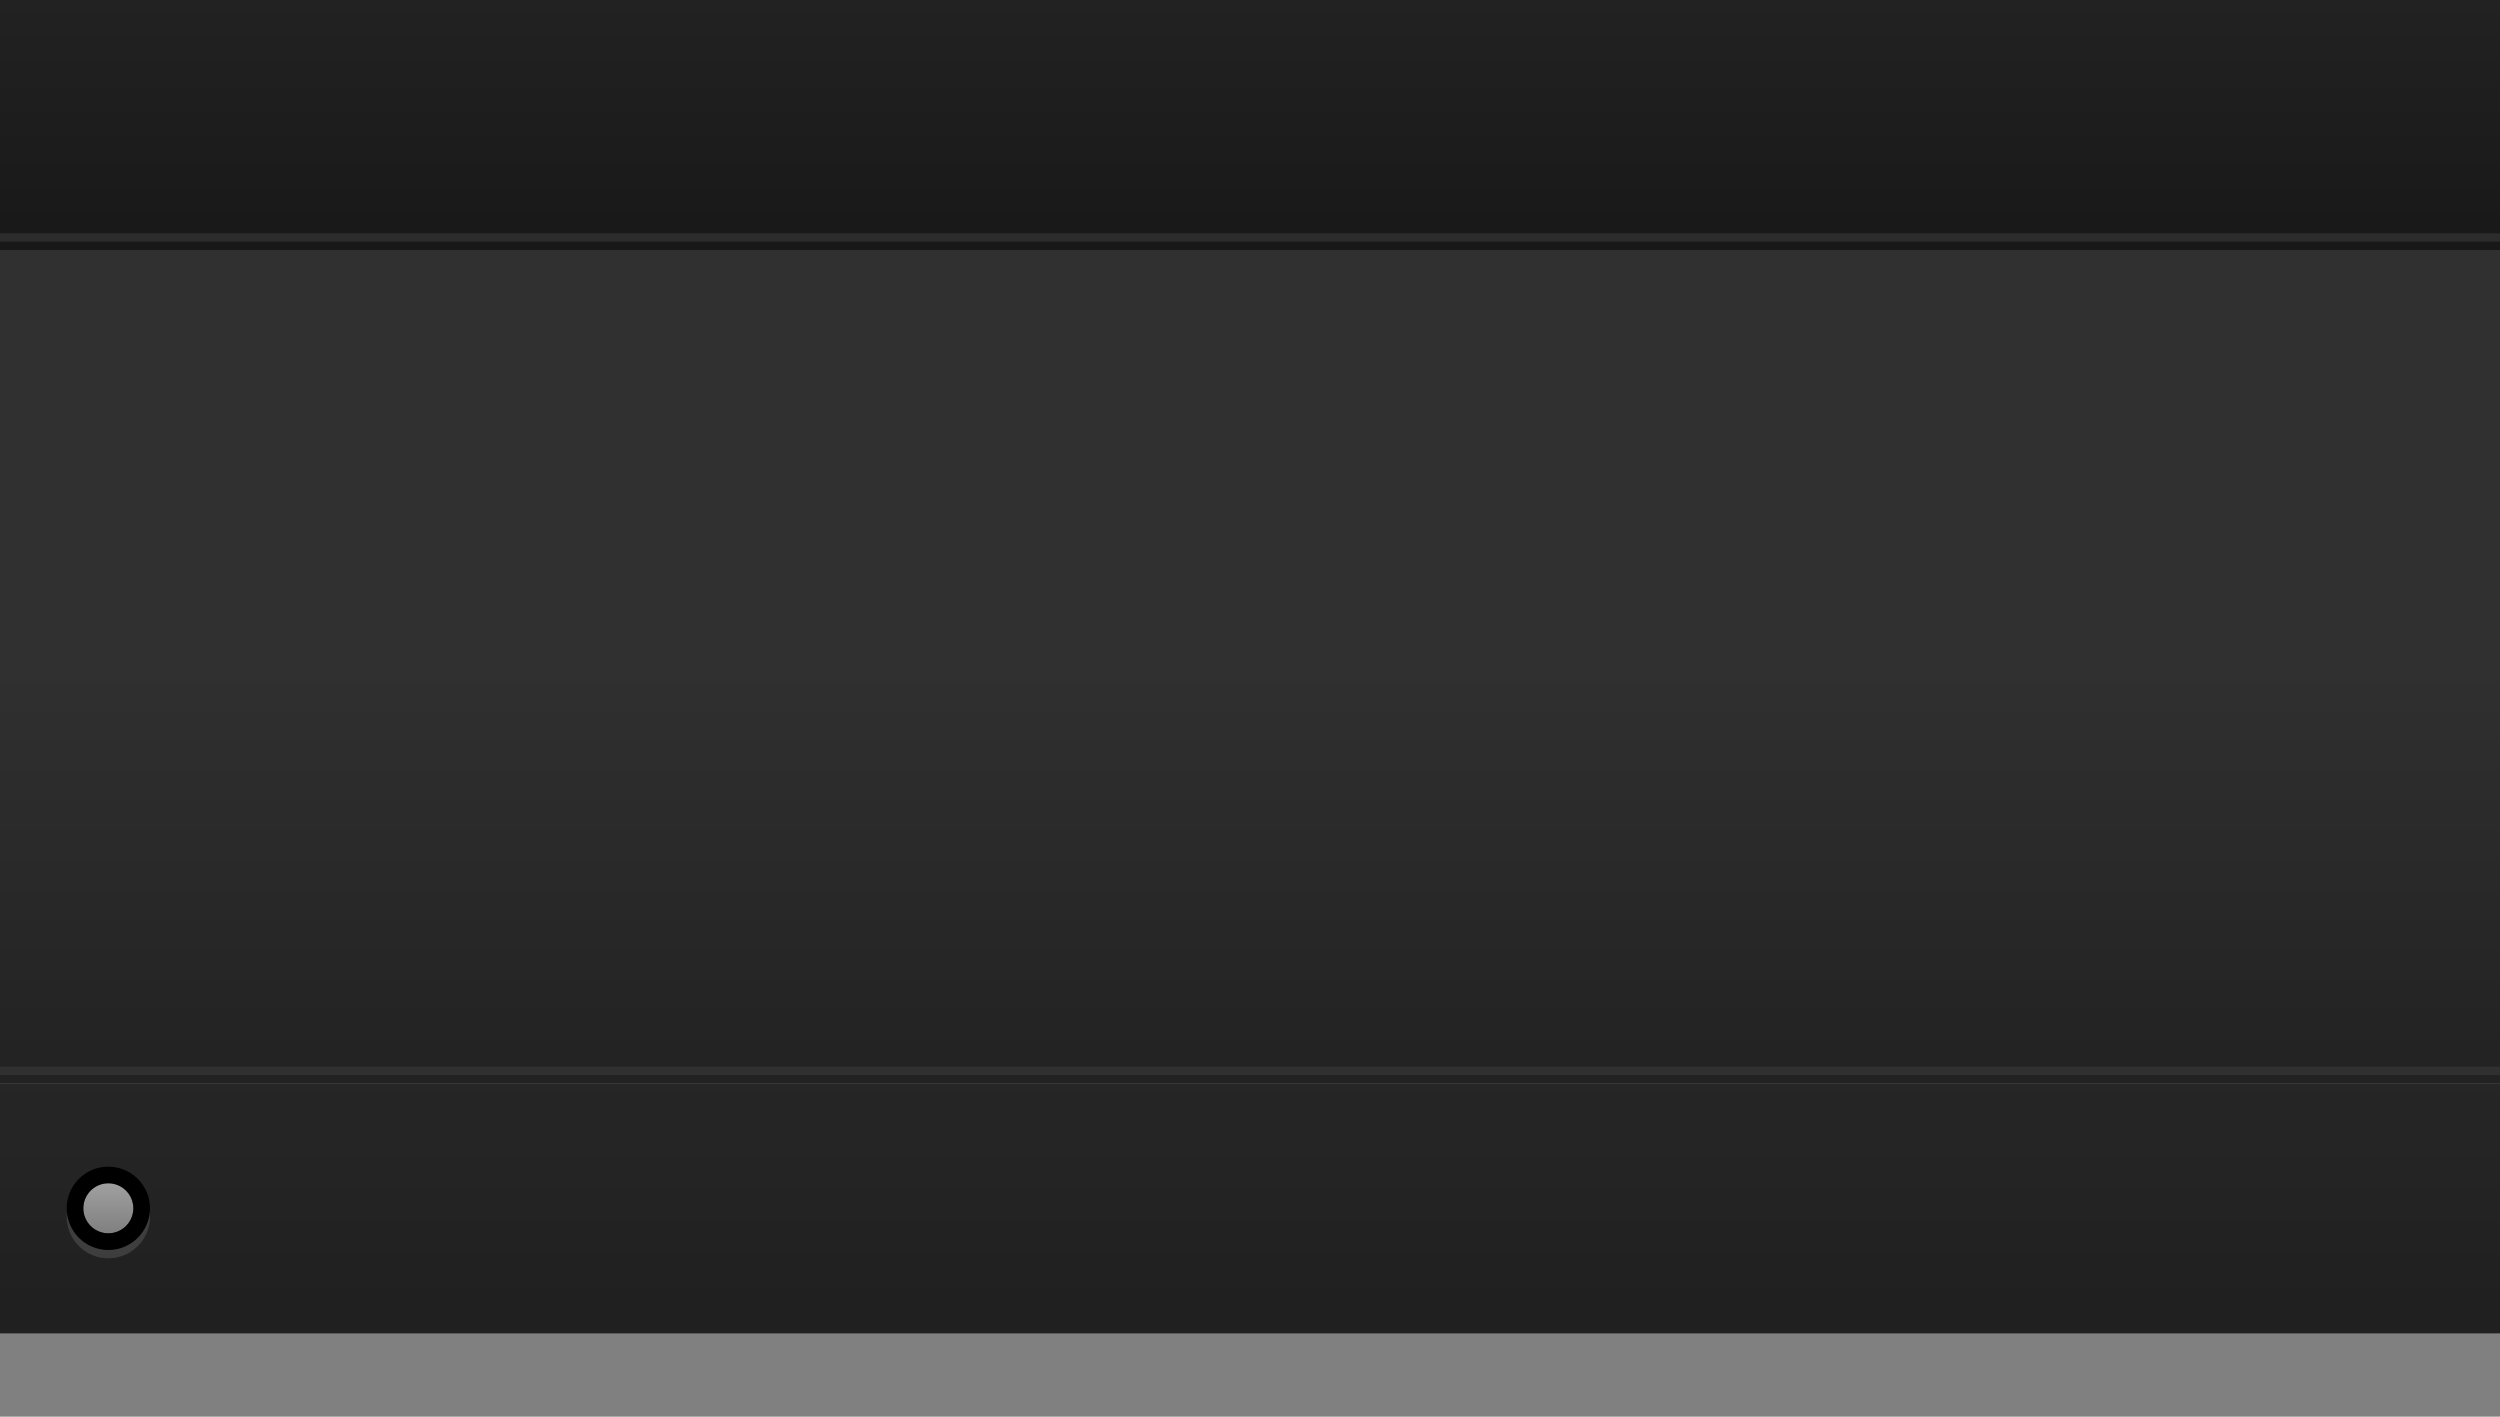 <?xml version="1.0" encoding="UTF-8" standalone="no"?>
<!-- Created with Inkscape (http://www.inkscape.org/) -->
<svg
   xmlns:dc="http://purl.org/dc/elements/1.1/"
   xmlns:cc="http://creativecommons.org/ns#"
   xmlns:rdf="http://www.w3.org/1999/02/22-rdf-syntax-ns#"
   xmlns:svg="http://www.w3.org/2000/svg"
   xmlns="http://www.w3.org/2000/svg"
   xmlns:xlink="http://www.w3.org/1999/xlink"
   xmlns:sodipodi="http://sodipodi.sourceforge.net/DTD/sodipodi-0.dtd"
   xmlns:inkscape="http://www.inkscape.org/namespaces/inkscape"
   width="300"
   height="170"
   id="svg2"
   sodipodi:version="0.32"
   inkscape:version="0.46"
   version="1.0"
   inkscape:export-filename="/home/yh/d6/sites/all/themes/rubik/cube/images/sprite.png"
   inkscape:export-xdpi="90"
   inkscape:export-ydpi="90"
   sodipodi:docname="cube.svg"
   inkscape:output_extension="org.inkscape.output.svg.inkscape">
  <rect width="100%" height="100%" fill="#808080" stroke="none"/>
  <defs
     id="defs4">
    <linearGradient
       id="linearGradient3191"
       inkscape:collect="always">
      <stop
         id="stop3193"
         offset="0"
         style="stop-color:#303030;stop-opacity:1" />
      <stop
         id="stop3195"
         offset="1"
         style="stop-color:#222222;stop-opacity:1" />
    </linearGradient>
    <linearGradient
       id="linearGradient3209"
       inkscape:collect="always">
      <stop
         id="stop3211"
         offset="0"
         style="stop-color:#000000;stop-opacity:0.627" />
      <stop
         id="stop3213"
         offset="1"
         style="stop-color:#000000;stop-opacity:0.502" />
    </linearGradient>
    <linearGradient
       inkscape:collect="always"
       id="linearGradient3197">
      <stop
         style="stop-color:#000000;stop-opacity:0.125"
         offset="0"
         id="stop3199" />
      <stop
         style="stop-color:#000000;stop-opacity:0;"
         offset="1"
         id="stop3201" />
    </linearGradient>
    <linearGradient
       inkscape:collect="always"
       id="linearGradient4541">
      <stop
         style="stop-color:#181818;stop-opacity:1"
         offset="0"
         id="stop4543" />
      <stop
         style="stop-color:#222222;stop-opacity:1"
         offset="1"
         id="stop4545" />
    </linearGradient>
    <linearGradient
       inkscape:collect="always"
       id="linearGradient4501">
      <stop
         style="stop-color:#ffffff;stop-opacity:0.251"
         offset="0"
         id="stop4503" />
      <stop
         style="stop-color:#ffffff;stop-opacity:0;"
         offset="1"
         id="stop4505" />
    </linearGradient>
    <linearGradient
       id="linearGradient4108">
      <stop
         style="stop-color:#111111;stop-opacity:0.753"
         offset="0"
         id="stop4110" />
      <stop
         style="stop-color:#111111;stop-opacity:0.251"
         offset="1"
         id="stop4112" />
    </linearGradient>
    <linearGradient
       id="linearGradient3167">
      <stop
         style="stop-color:#222222;stop-opacity:1"
         offset="0"
         id="stop3169" />
      <stop
         id="stop3177"
         offset="0.093"
         style="stop-color:#333333;stop-opacity:0" />
      <stop
         style="stop-color:#333333;stop-opacity:1"
         offset="1"
         id="stop3171" />
    </linearGradient>
    <inkscape:perspective
       sodipodi:type="inkscape:persp3d"
       inkscape:vp_x="0 : 526.18109 : 1"
       inkscape:vp_y="0 : 1000 : 0"
       inkscape:vp_z="744.09448 : 526.18109 : 1"
       inkscape:persp3d-origin="372.04724 : 350.78739 : 1"
       id="perspective10" />
    <linearGradient
       inkscape:collect="always"
       xlink:href="#linearGradient3191"
       id="linearGradient4443"
       gradientUnits="userSpaceOnUse"
       x1="7.1054274e-15"
       y1="55"
       x2="5.7731597e-15"
       y2="110"
       gradientTransform="scale(1,0.909)" />
    <linearGradient
       inkscape:collect="always"
       xlink:href="#linearGradient3191"
       id="linearGradient4445"
       gradientUnits="userSpaceOnUse"
       gradientTransform="translate(0,60)"
       x1="0"
       y1="65"
       x2="0"
       y2="120" />
    <linearGradient
       inkscape:collect="always"
       xlink:href="#linearGradient4501"
       id="linearGradient4507"
       x1="8"
       y1="122"
       x2="8"
       y2="127"
       gradientUnits="userSpaceOnUse" />
    <linearGradient
       inkscape:collect="always"
       xlink:href="#linearGradient4541"
       id="linearGradient4547"
       x1="0"
       y1="30"
       x2="0"
       y2="0"
       gradientUnits="userSpaceOnUse" />
    <linearGradient
       inkscape:collect="always"
       xlink:href="#linearGradient3197"
       id="linearGradient3203"
       x1="300"
       y1="40"
       x2="300"
       y2="35"
       gradientUnits="userSpaceOnUse"
       gradientTransform="translate(0,-75)" />
    <linearGradient
       inkscape:collect="always"
       xlink:href="#linearGradient3209"
       id="linearGradient3207"
       gradientUnits="userSpaceOnUse"
       x1="300"
       y1="40"
       x2="300"
       y2="35"
       gradientTransform="translate(0,-40)" />
  </defs>
  <sodipodi:namedview
     id="base"
     pagecolor="#ffffff"
     bordercolor="#666666"
     borderopacity="1.0"
     gridtolerance="10000"
     guidetolerance="10"
     objecttolerance="10"
     inkscape:pageopacity="0.0"
     inkscape:pageshadow="2"
     inkscape:zoom="1"
     inkscape:cx="-1.0460712"
     inkscape:cy="172.23286"
     inkscape:document-units="px"
     inkscape:current-layer="layer1"
     showgrid="false">
    <inkscape:grid
       type="xygrid"
       id="grid2393"
       visible="true"
       enabled="true" />
  </sodipodi:namedview>
  <g
     inkscape:label="Layer 1"
     inkscape:groupmode="layer"
     id="layer1">
    <path
       style="opacity:1;fill:url(#linearGradient4445);fill-opacity:1;stroke:none;stroke-width:1.5;stroke-linecap:square;stroke-linejoin:miter;stroke-miterlimit:4;stroke-dasharray:none;stroke-dashoffset:0;stroke-opacity:1"
       d="M 0,130 L 0,160 L 300,160 L 300,130 L 0,130 z M 13,142 C 14.656,142 16,143.344 16,145 C 16,146.656 14.656,148 13,148 C 11.344,148 10,146.656 10,145 C 10,143.344 11.344,142 13,142 z"
       id="rect4413"
       sodipodi:nodetypes="ccccccsssc" />
    <path
       style="opacity:1;fill:#000000;fill-opacity:0.188;stroke:none;stroke-width:1.5;stroke-linecap:square;stroke-linejoin:miter;stroke-miterlimit:4;stroke-dasharray:none;stroke-dashoffset:0;stroke-opacity:1"
       d="M 0,130 L 0,160 L 300,160 L 300,130 L 0,130 z M 13,142 C 14.656,142 16,143.344 16,145 C 16,146.656 14.656,148 13,148 C 11.344,148 10,146.656 10,145 C 10,143.344 11.344,142 13,142 z"
       id="rect4514"
       sodipodi:nodetypes="ccccccsssc" />
    <path
       style="opacity:1;fill:#ffffff;fill-opacity:0.125;stroke:none;stroke-width:1.5;stroke-linecap:square;stroke-linejoin:miter;stroke-miterlimit:4;stroke-dasharray:none;stroke-dashoffset:0;stroke-opacity:1"
       d="M 13,141 C 10.24,141 8,143.24 8,146 C 8,148.76 10.24,151 13,151 C 15.76,151 18,148.76 18,146 C 18,143.24 15.76,141 13,141 z M 13,142 C 14.656,142 16,143.344 16,145 C 16,146.656 14.656,148 13,148 C 11.344,148 10,146.656 10,145 C 10,143.344 11.344,142 13,142 z"
       id="path4424" />
    <g
       id="g4435"
       transform="matrix(7.5,0,0,1,0,30)">
      <rect
         y="0"
         x="5.7731597e-15"
         height="100"
         width="40"
         id="rect2395"
         style="opacity:1;fill:url(#linearGradient4443);fill-opacity:1;stroke:none;stroke-width:1.5;stroke-linecap:square;stroke-linejoin:miter;stroke-miterlimit:4;stroke-dasharray:none;stroke-dashoffset:0;stroke-opacity:1" />
      <rect
         style="opacity:1;fill:#303030;fill-opacity:1;stroke:none;stroke-width:1.5;stroke-linecap:square;stroke-linejoin:miter;stroke-miterlimit:4;stroke-dasharray:none;stroke-dashoffset:0;stroke-opacity:1"
         id="rect3982"
         width="40"
         height="1"
         x="5.7731597e-15"
         y="98" />
    </g>
    <path
       style="opacity:1;fill:#000000;fill-opacity:1;stroke:none;stroke-width:1.5;stroke-linecap:square;stroke-linejoin:miter;stroke-miterlimit:4;stroke-dasharray:none;stroke-dashoffset:0;stroke-opacity:1"
       d="M 13,140 C 10.24,140 8,142.24 8,145 C 8,147.76 10.24,150 13,150 C 15.76,150 18,147.76 18,145 C 18,142.24 15.76,140 13,140 z M 13,142 C 14.656,142 16,143.344 16,145 C 16,146.656 14.656,148 13,148 C 11.344,148 10,146.656 10,145 C 10,143.344 11.344,142 13,142 z"
       id="path4420" />
    <path
       sodipodi:type="arc"
       style="opacity:1;fill:url(#linearGradient4507);fill-opacity:1;stroke:none;stroke-width:1.5;stroke-linecap:square;stroke-linejoin:miter;stroke-miterlimit:4;stroke-dasharray:none;stroke-dashoffset:0;stroke-opacity:1"
       id="path4499"
       sodipodi:cx="5"
       sodipodi:cy="124.5"
       sodipodi:rx="3"
       sodipodi:ry="2.5"
       d="M 8,124.5 A 3,2.5 0 1 1 2,124.5 A 3,2.5 0 1 1 8,124.5 z"
       transform="matrix(1,0,0,1.2,8,-4.4)" />
    <rect
       style="opacity:1;fill:url(#linearGradient4547);fill-opacity:1;stroke:none;stroke-width:1.5;stroke-linecap:square;stroke-linejoin:miter;stroke-miterlimit:4;stroke-dasharray:none;stroke-dashoffset:0;stroke-opacity:1"
       id="rect4539"
       width="300"
       height="30"
       x="0"
       y="0" />
    <rect
       style="opacity:1;fill:#eeeeee;fill-opacity:0;stroke:none;stroke-width:1.5;stroke-linecap:square;stroke-linejoin:miter;stroke-miterlimit:4;stroke-dasharray:none;stroke-dashoffset:0;stroke-opacity:1"
       id="rect4569"
       width="300"
       height="300"
       x="0"
       y="170" />
    <rect
       y="28"
       x="0"
       height="1"
       width="300"
       id="rect2418"
       style="opacity:1;fill:#2c2c2c;fill-opacity:1;stroke:none;stroke-width:1.5;stroke-linecap:square;stroke-linejoin:miter;stroke-miterlimit:4;stroke-dasharray:none;stroke-dashoffset:0;stroke-opacity:1" />
  </g>
</svg>
